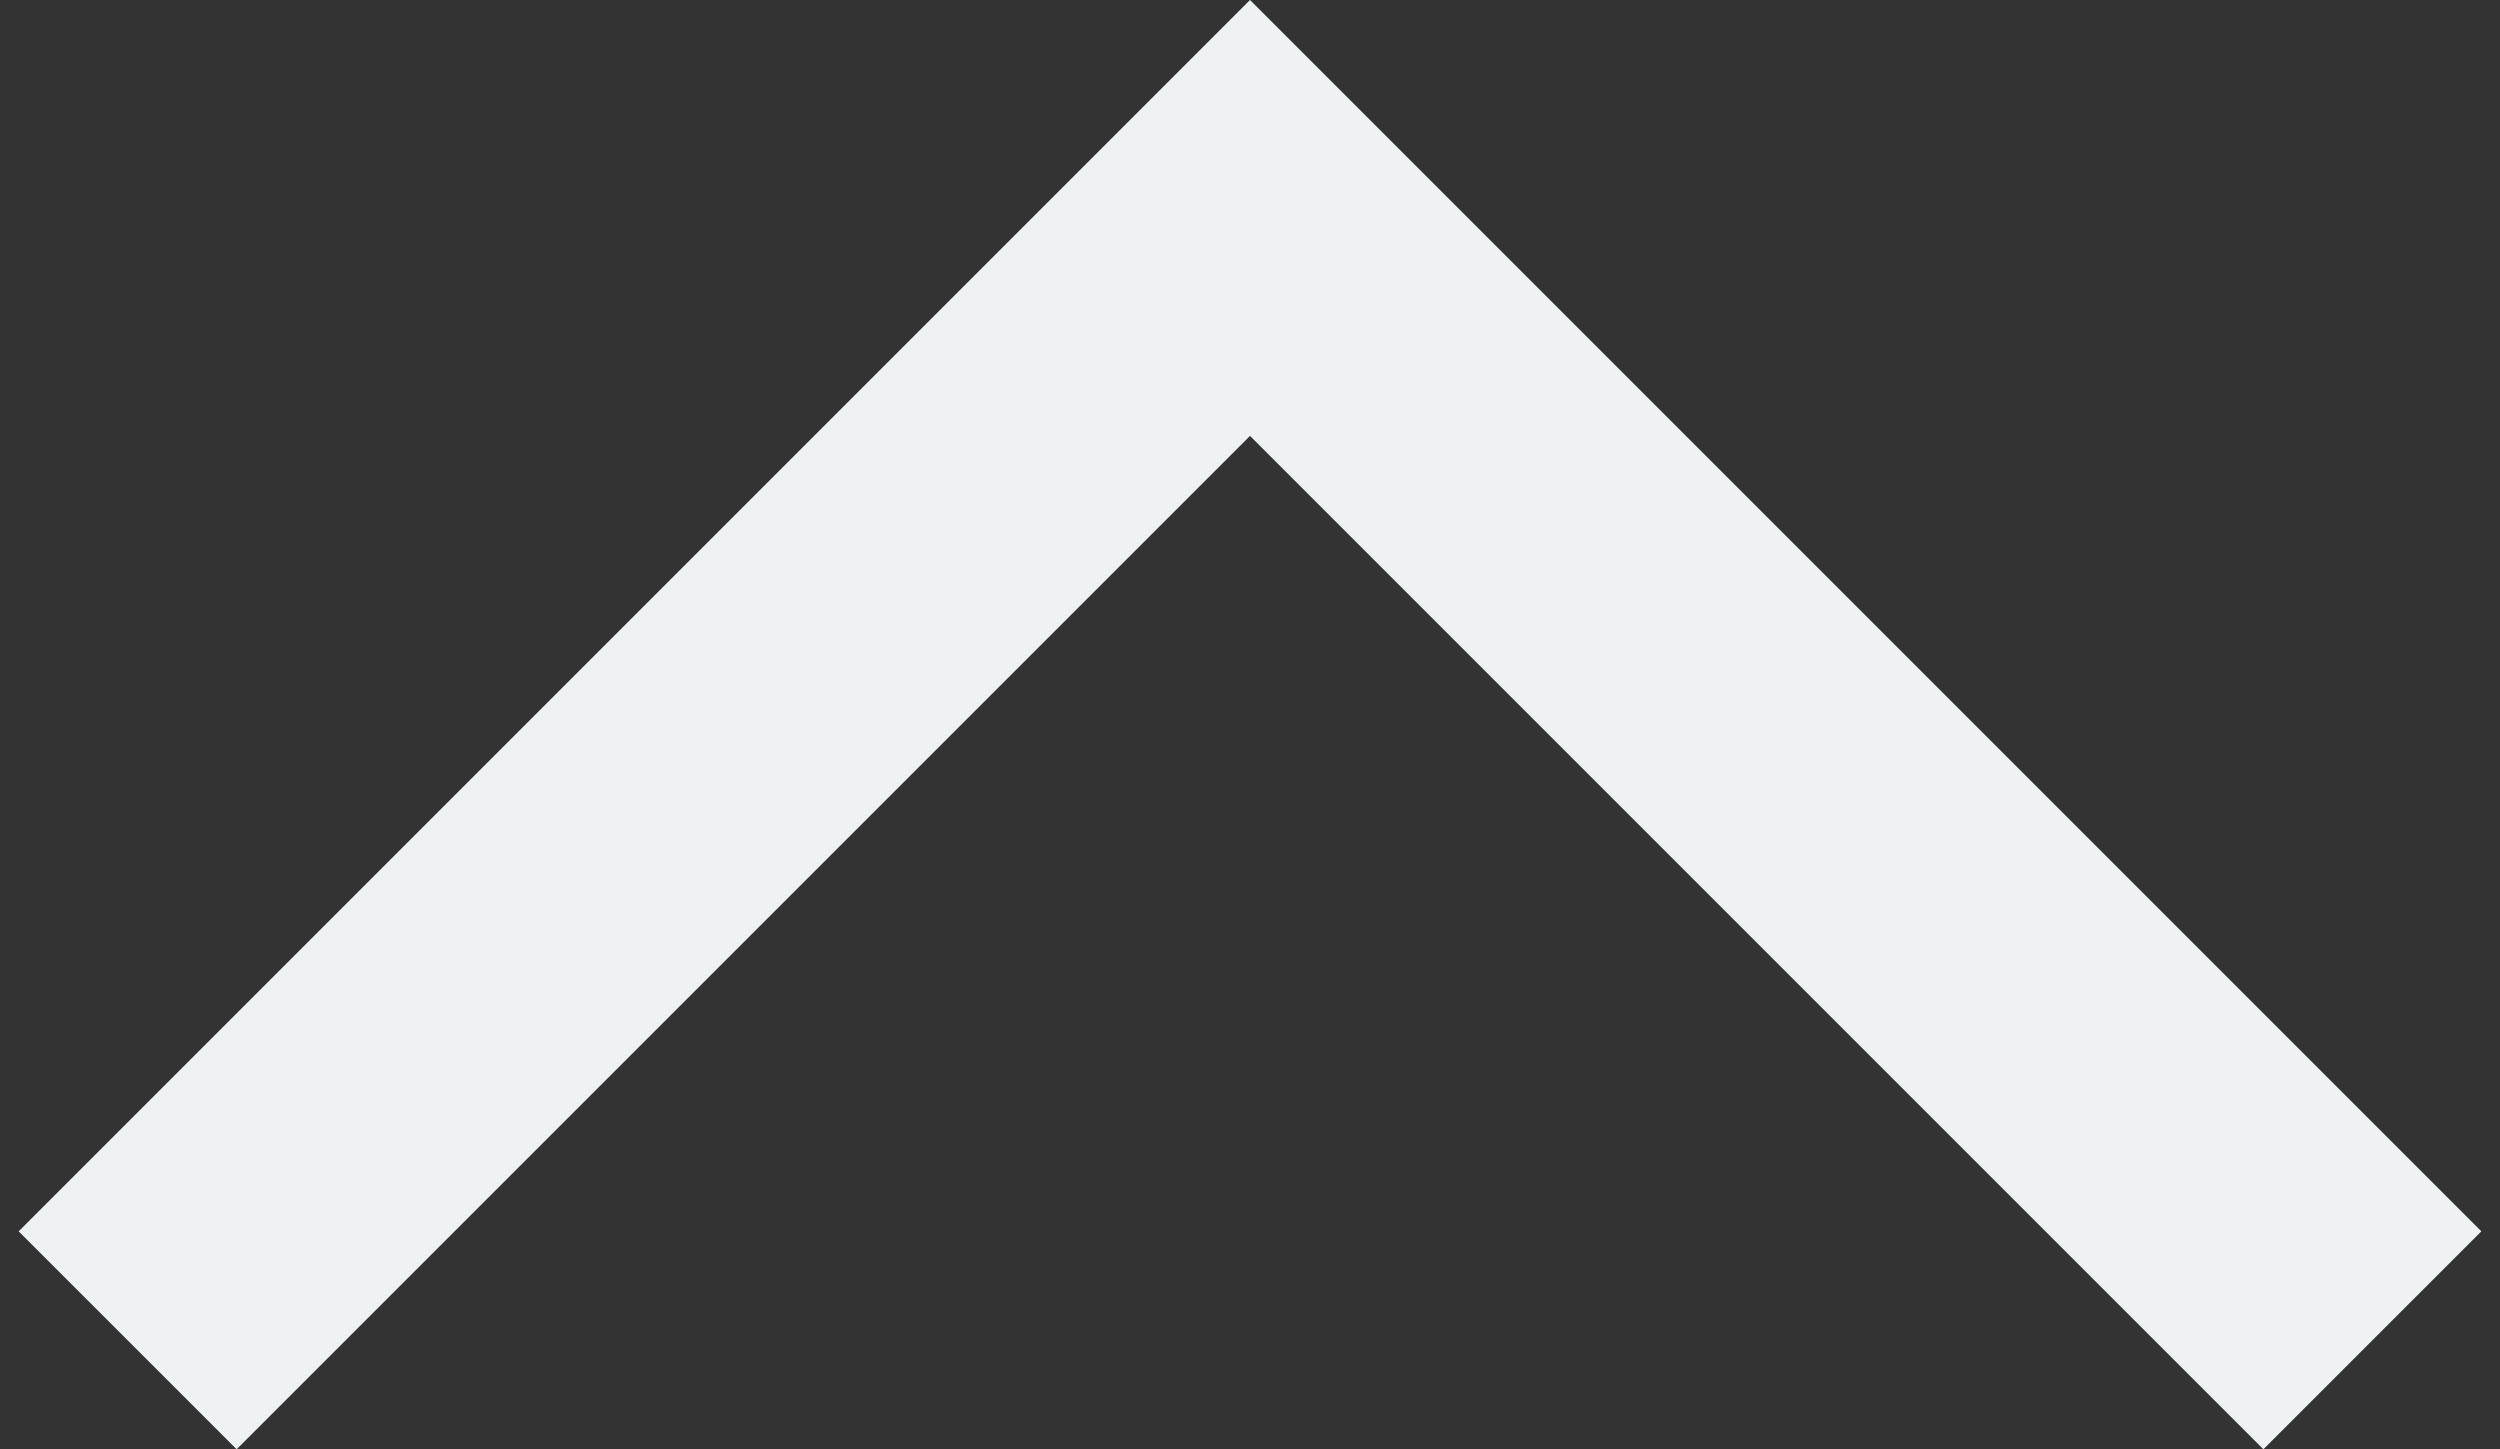 <svg width="69" height="40" viewBox="0 0 69 40" fill="none" xmlns="http://www.w3.org/2000/svg">
<rect x="0" y="0" width="69" height="40" fill="#333333" stroke="none"/>
<path d="M62.469 40L68.485 33.985L34.5 -1.48552e-06L0.515 33.985L6.531 40L34.5 12.031L62.469 40Z" fill="#EFF2F2"/>
</svg>
